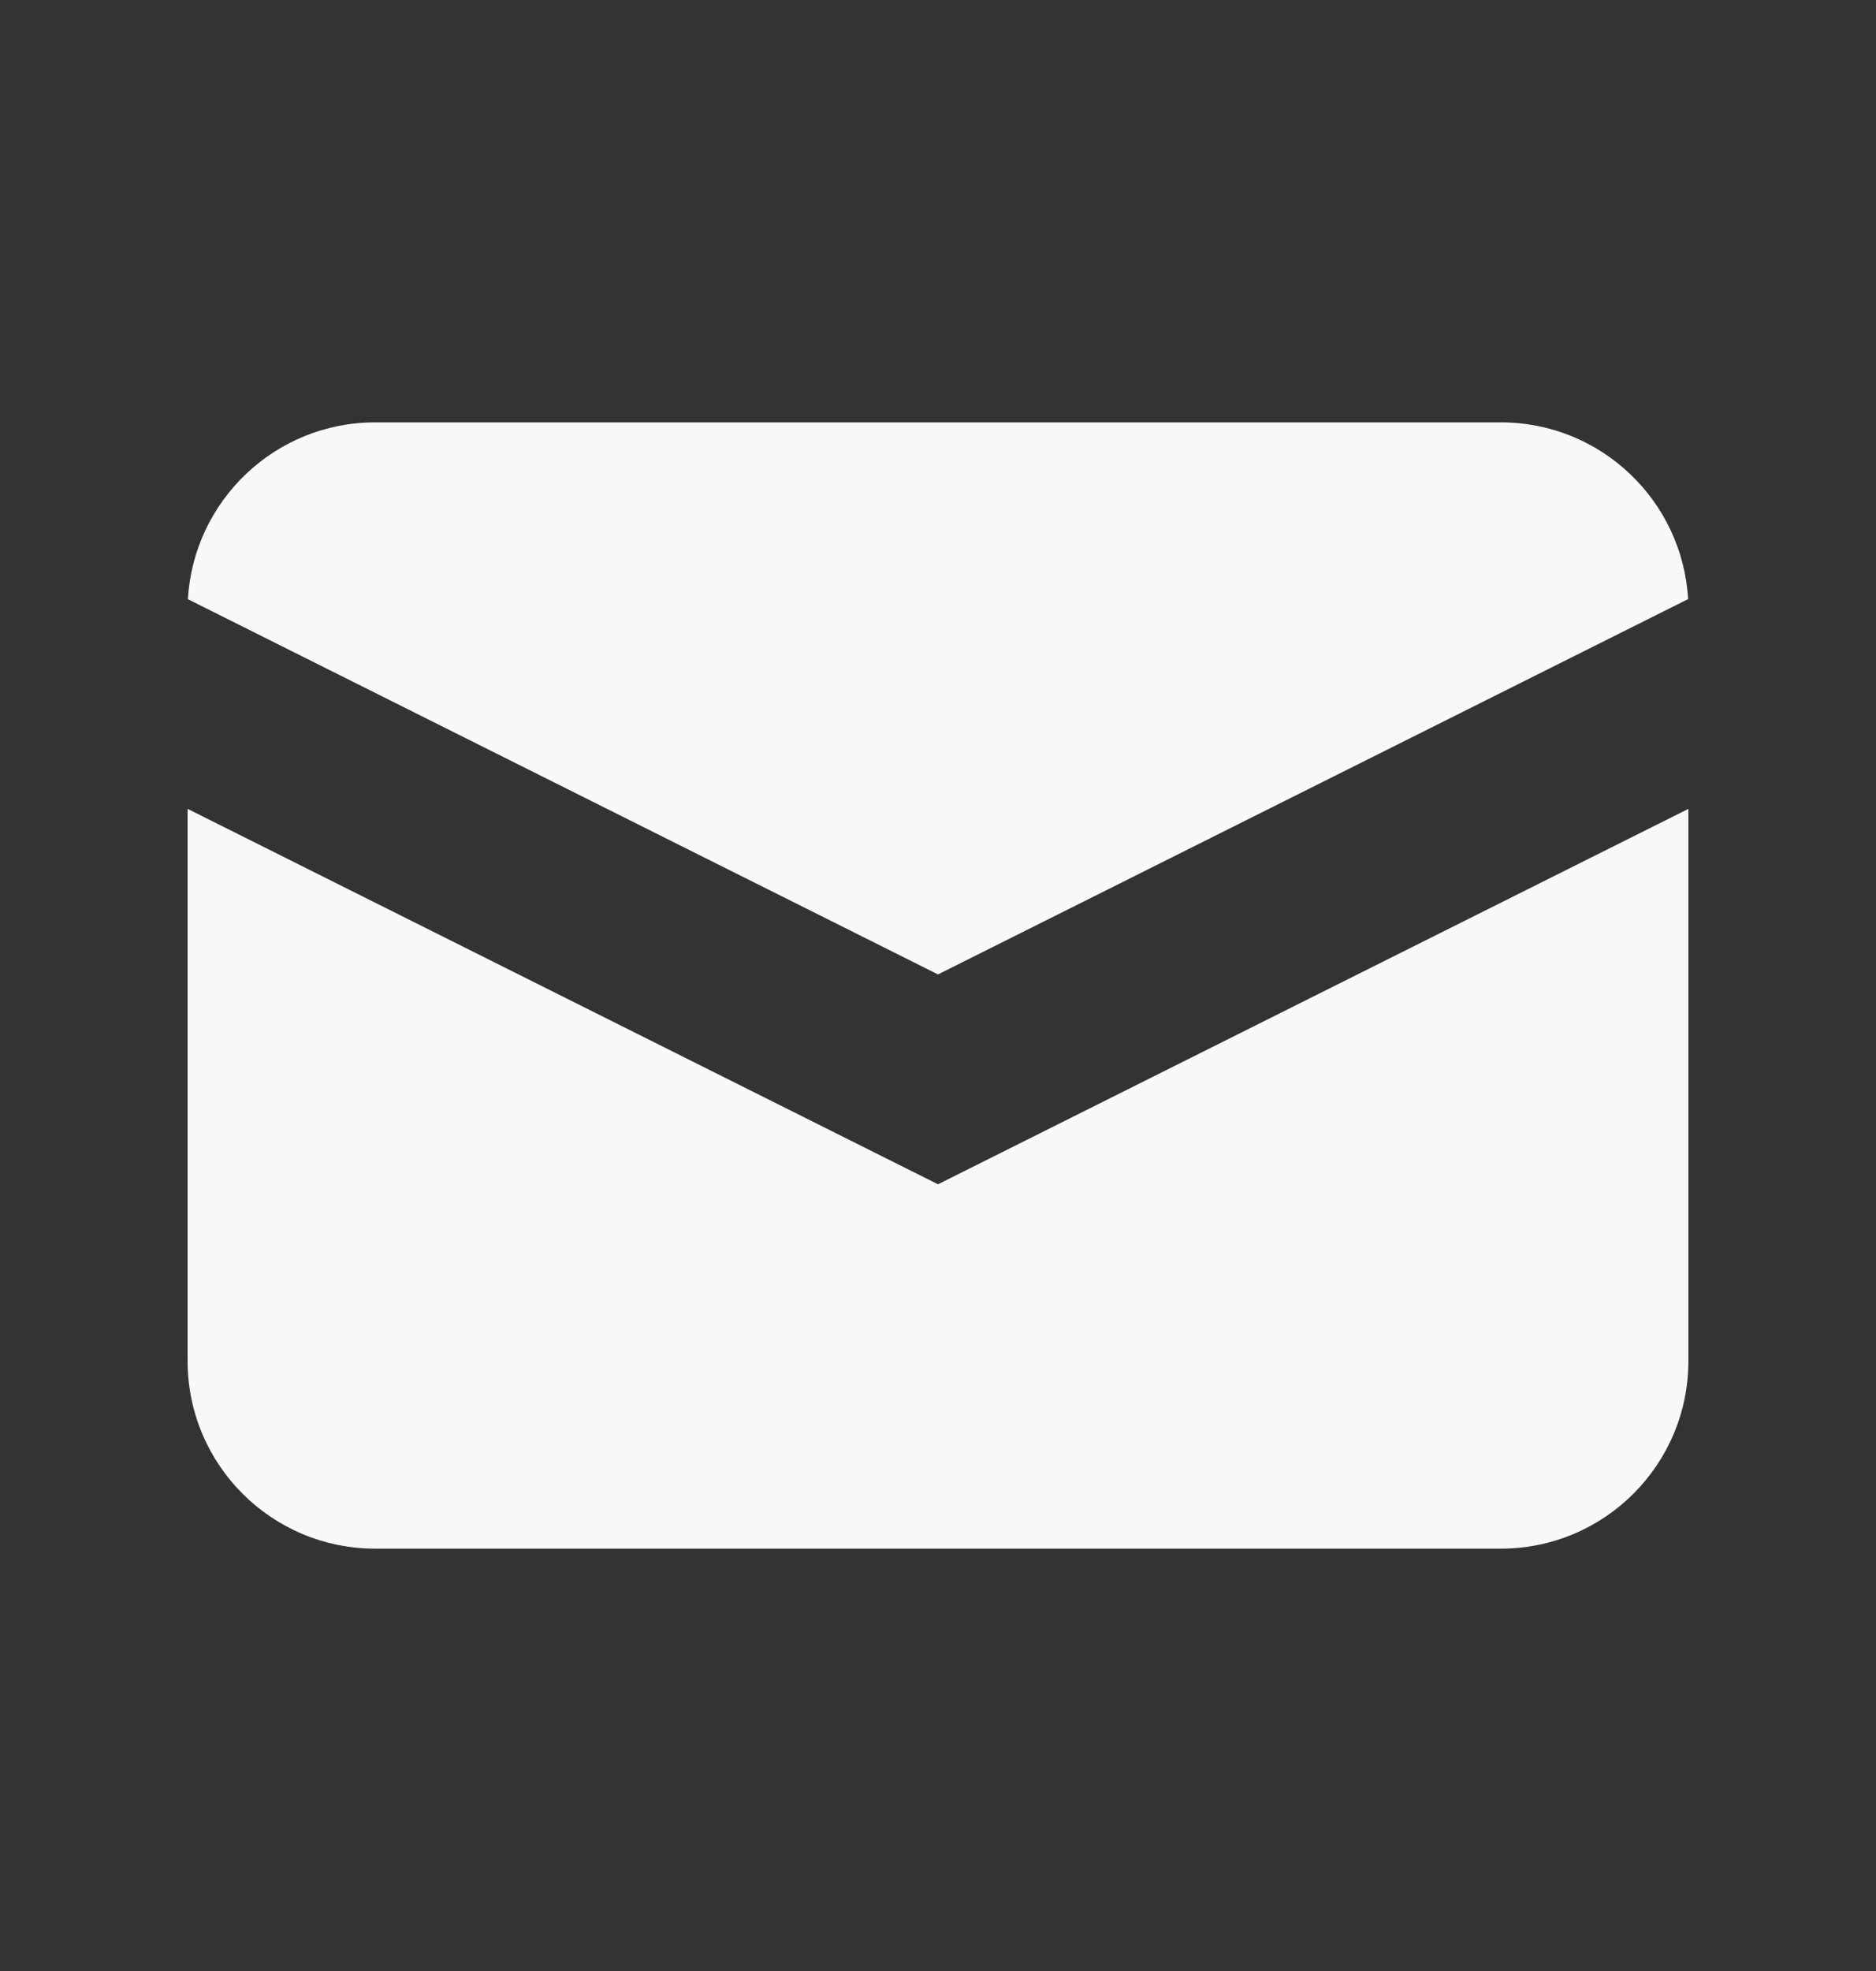 <svg width="20" height="21" viewBox="0 0 20 21" fill="none" xmlns="http://www.w3.org/2000/svg">
<rect x="0" y="0" width="20" height="21" fill="#333333" stroke="none"/>
<path d="M2.003 6.384L10 10.382L17.997 6.383C17.936 5.333 17.066 4.5 16 4.5H4C2.935 4.5 2.064 5.333 2.003 6.384Z" fill="#F8F8F8"/>
<path d="M18 8.618L10 12.618L2 8.618V14.5C2 15.605 2.895 16.5 4 16.5H16C17.105 16.5 18 15.605 18 14.5V8.618Z" fill="#F8F8F8"/>
</svg>
